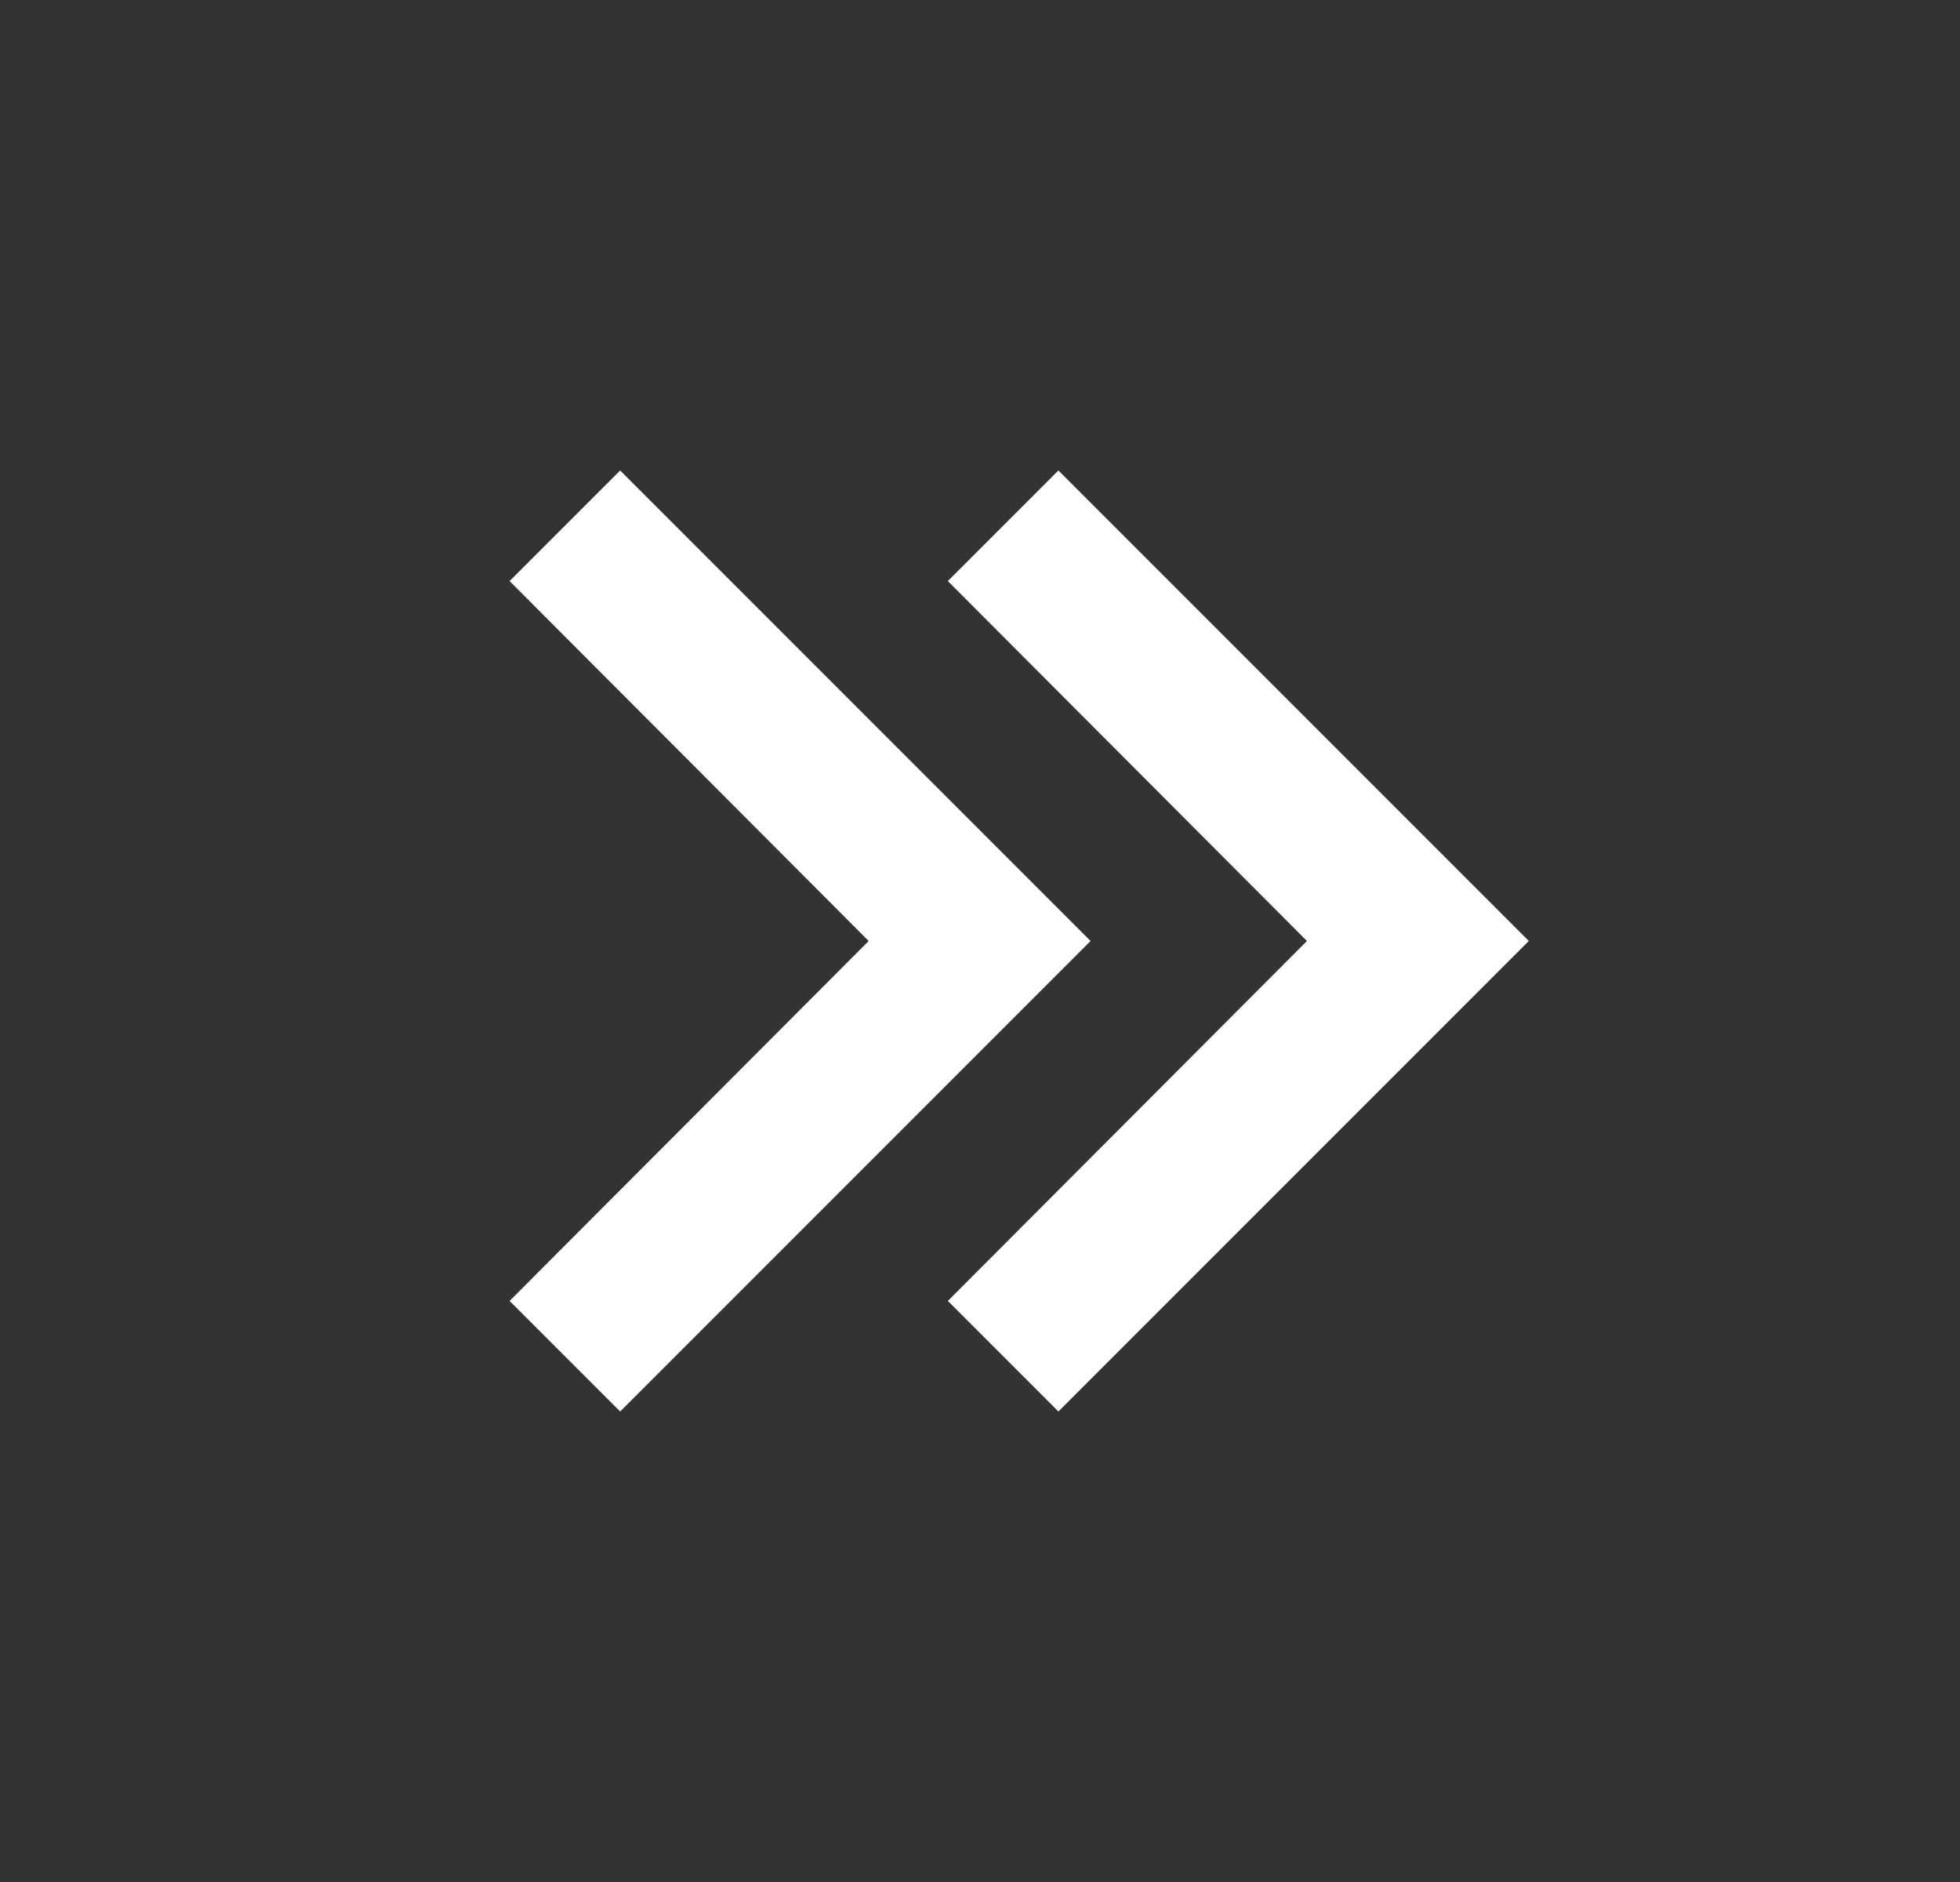<svg width="25" height="24" viewBox="0 0 25 24" fill="none" xmlns="http://www.w3.org/2000/svg">
<rect x="0" y="0" width="25" height="24" fill="#333333" stroke="none"/>
<path fill-rule="evenodd" clip-rule="evenodd" d="M13.5 6L12.09 7.41L16.67 12L12.09 16.59L13.5 18L19.5 12L13.5 6Z" fill="white"/>
<path fill-rule="evenodd" clip-rule="evenodd" d="M7.91 6L6.5 7.41L11.08 12L6.5 16.59L7.91 18L13.91 12L7.91 6Z" fill="white"/>
</svg>
